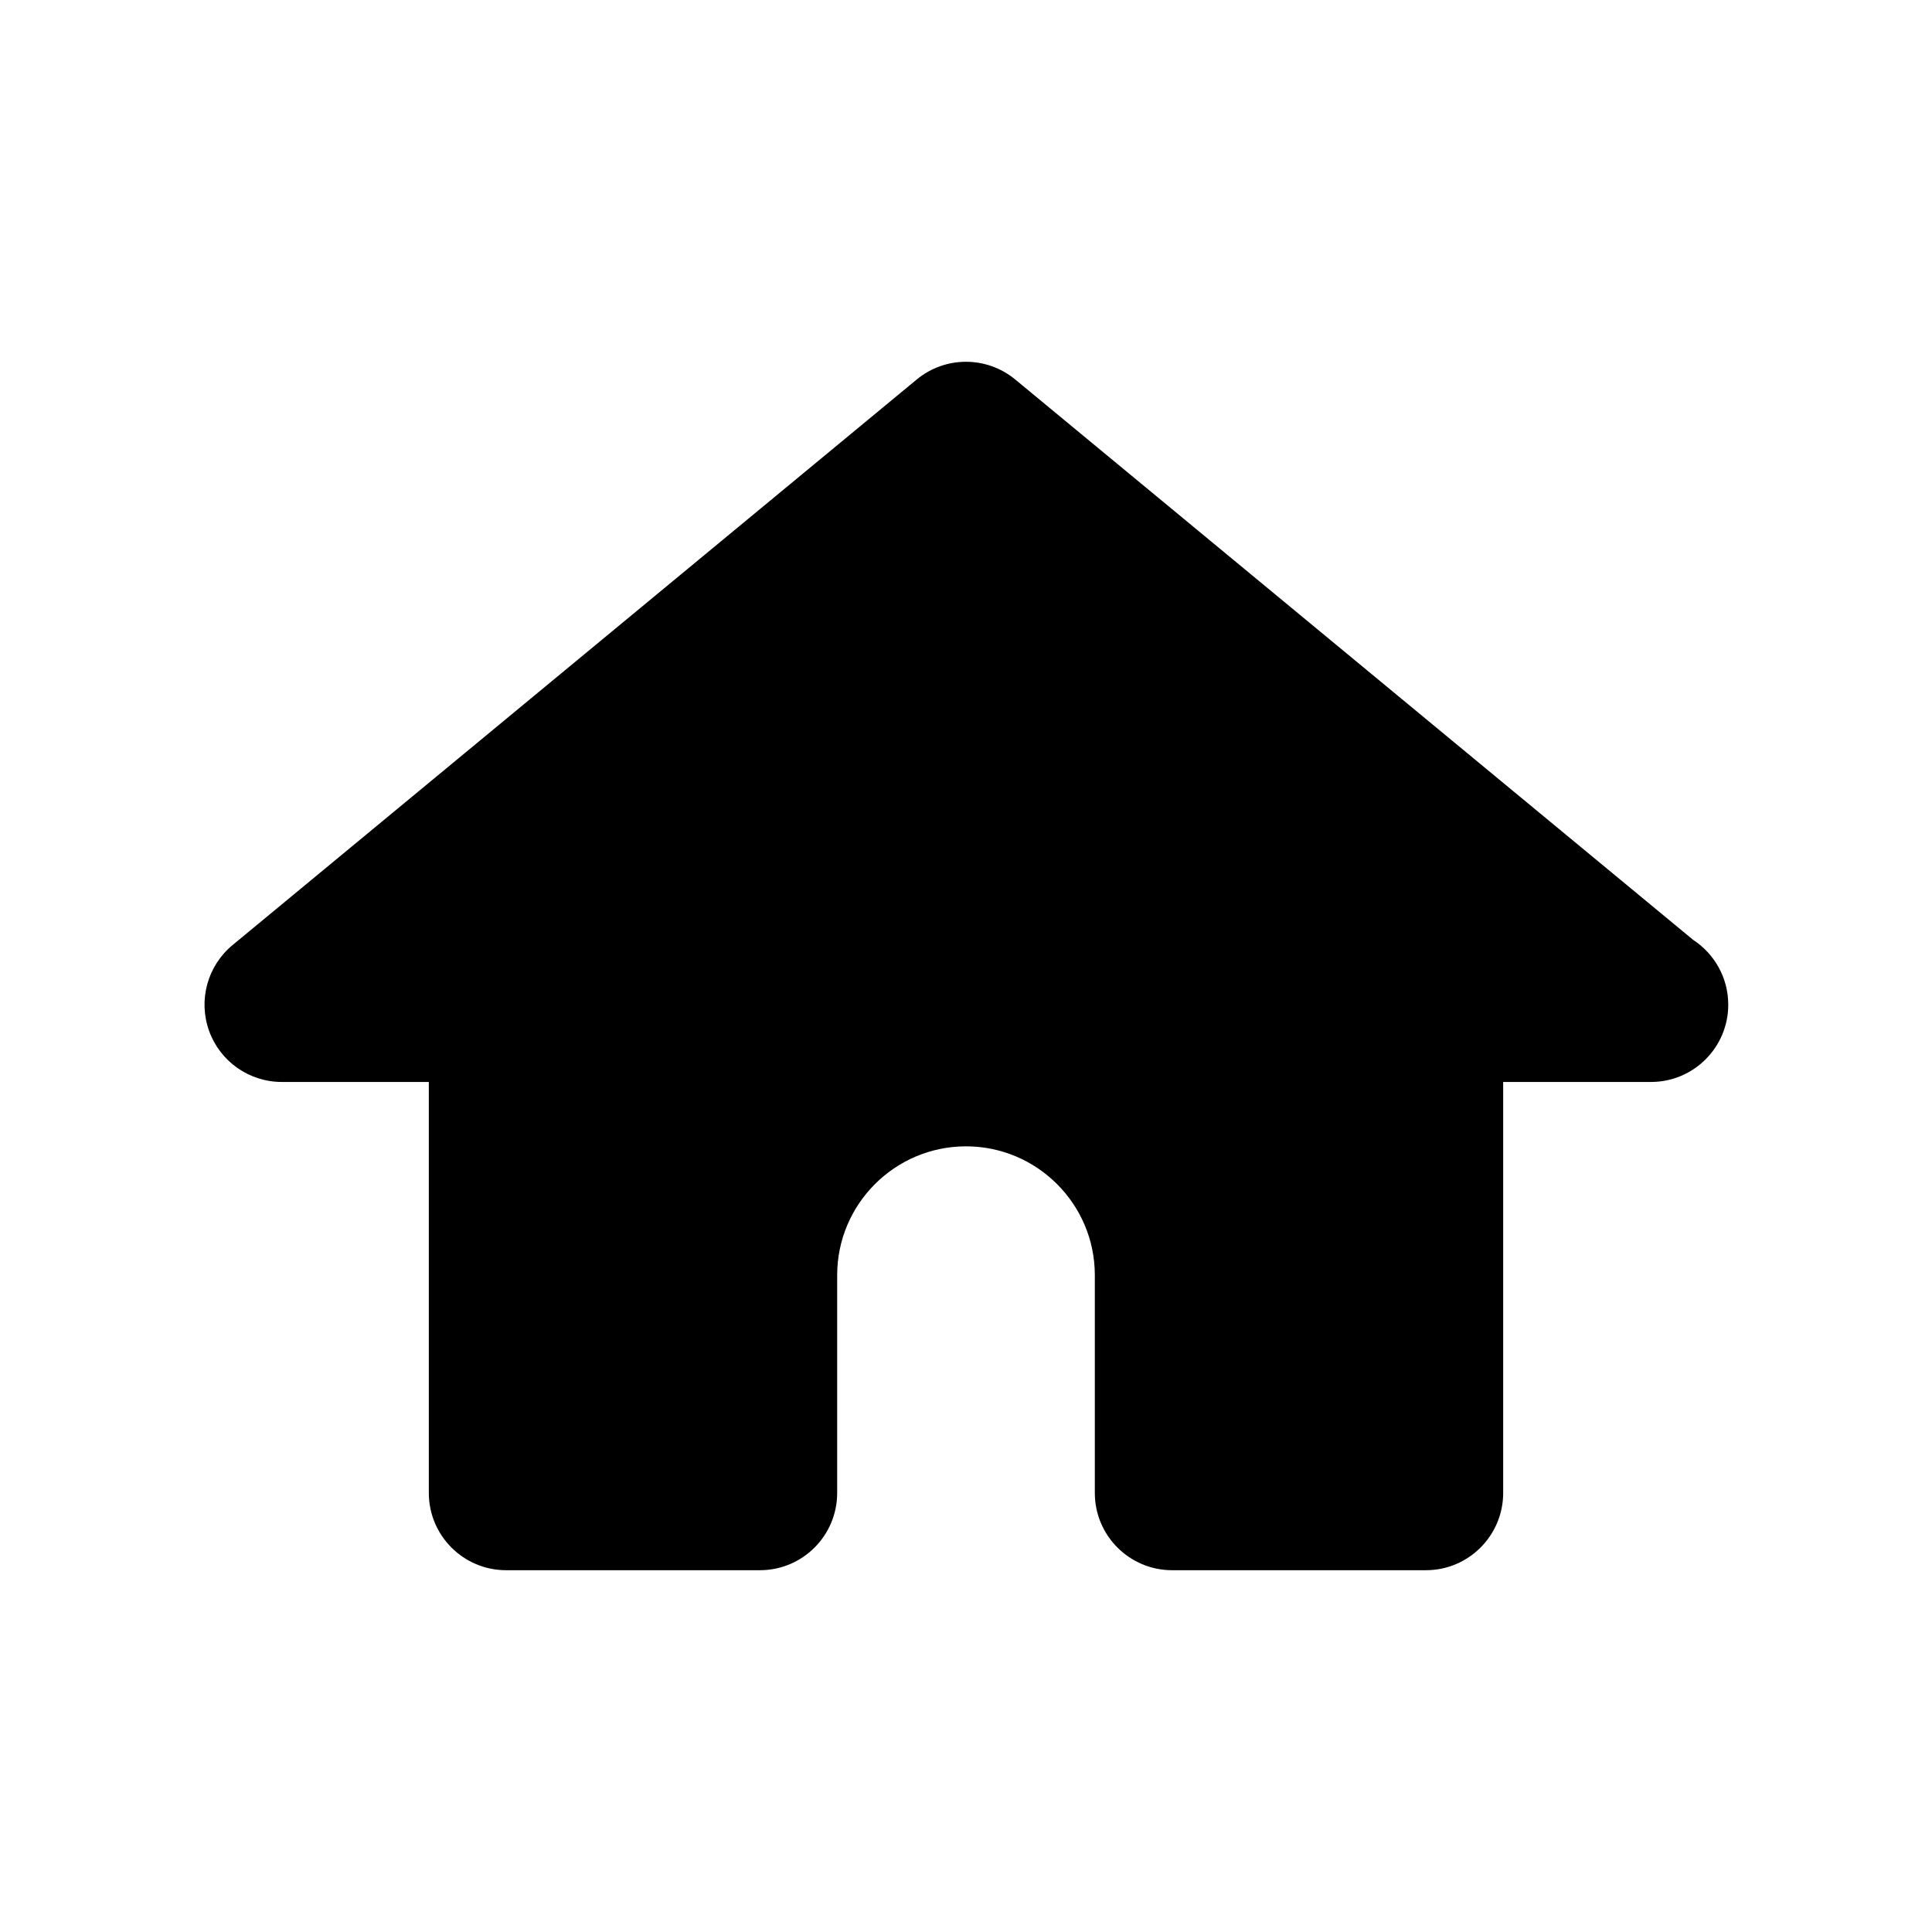 <?xml version="1.0" encoding="utf-8"?>
<!-- Generator: Adobe Illustrator 16.0.0, SVG Export Plug-In . SVG Version: 6.00 Build 0)  -->
<!DOCTYPE svg PUBLIC "-//W3C//DTD SVG 1.1//EN" "http://www.w3.org/Graphics/SVG/1.1/DTD/svg11.dtd">
<svg version="1.1" id="Layer_1" xmlns="http://www.w3.org/2000/svg" xmlns:xlink="http://www.w3.org/1999/xlink" x="0px" y="0px"
	 width="50px" height="50px" viewBox="174.5 -35.5 50 50" enable-background="new 174.5 -35.5 50 50" xml:space="preserve">
<path d="M219.227-9.499c0,1.104-0.895,2-2,2c-0.004,0-0.012,0-0.02,0h-3.805V3.137c0,1.104-0.896,2-2,2h-6.568c-1.104,0-2-0.896-2-2
	V-2.5c0-1.838-1.496-3.333-3.334-3.333s-3.334,1.495-3.334,3.333v5.637c0,1.104-0.896,2-2,2h-6.568c-1.104,0-2-0.896-2-2V-7.499
	h-3.805c-0.844,0-1.597-0.529-1.882-1.323c-0.285-0.794-0.043-1.681,0.607-2.219l17.707-14.638c0.74-0.611,1.809-0.611,2.549,0
	l17.544,14.502C218.865-10.819,219.227-10.201,219.227-9.499z"/>
</svg>
